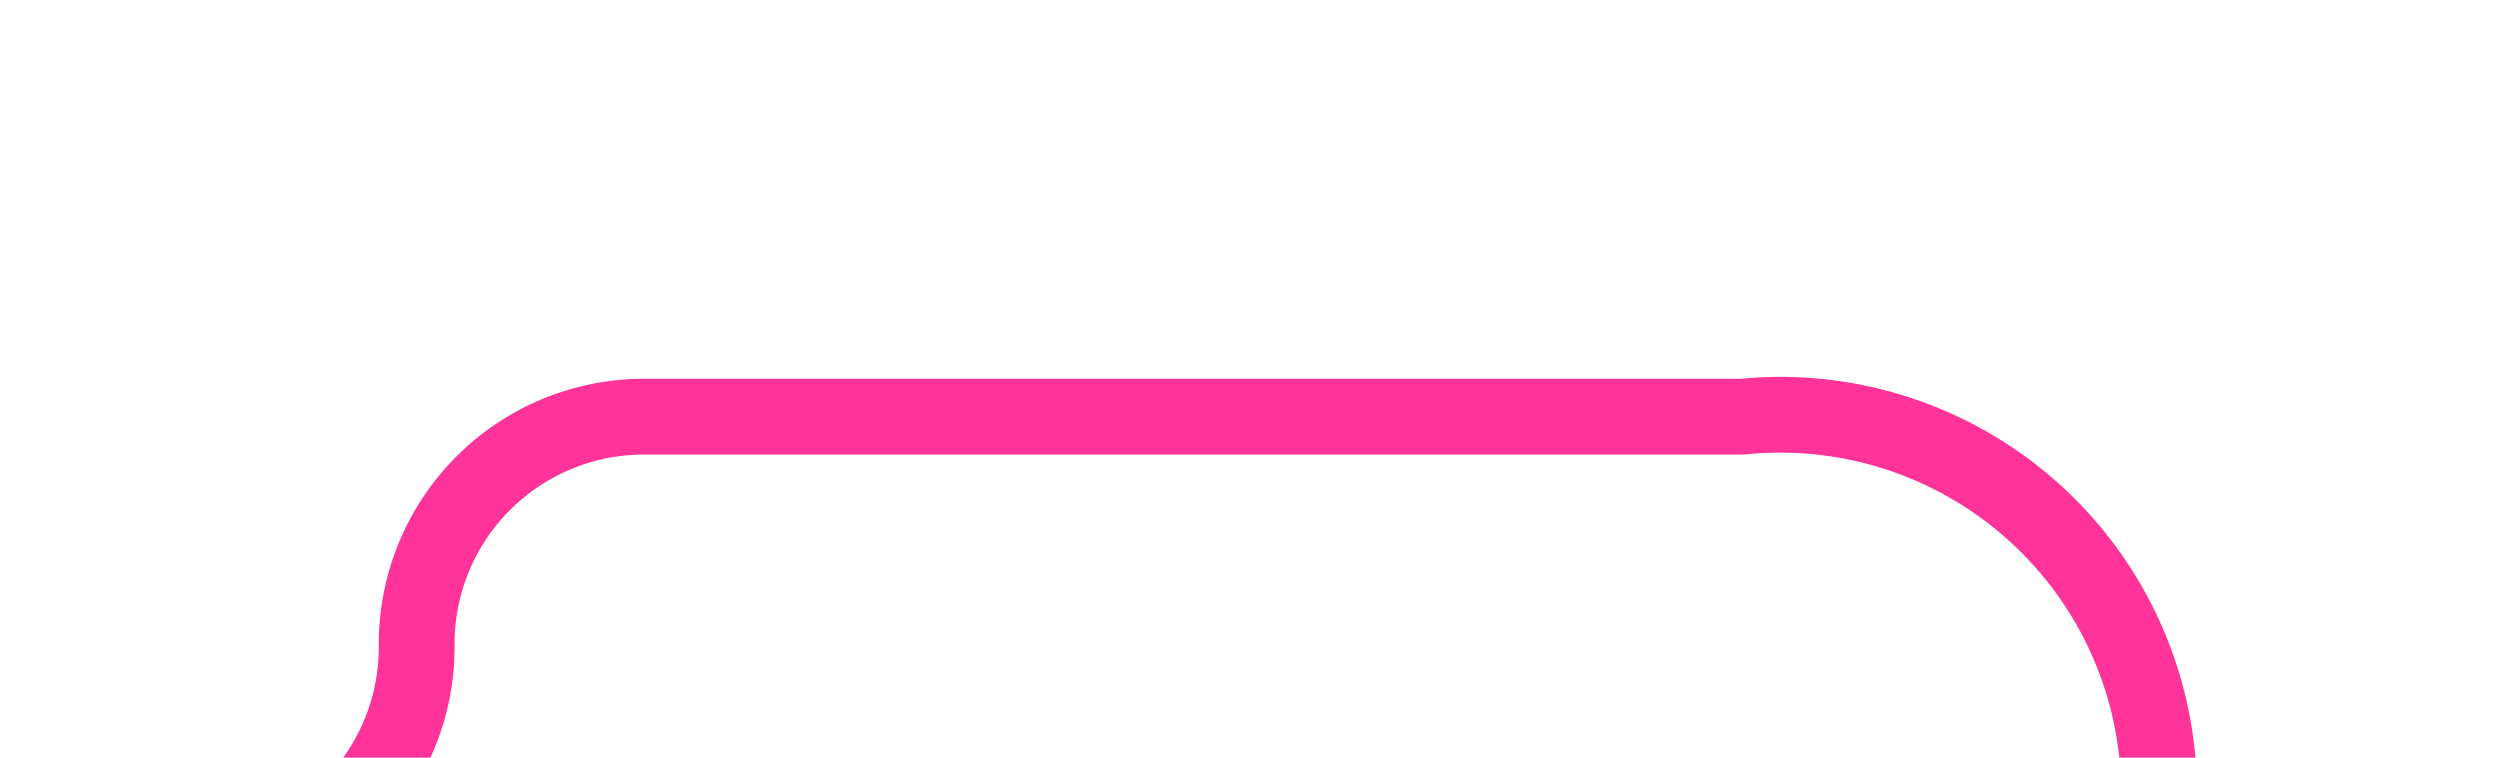 ﻿<?xml version="1.0" encoding="utf-8"?>
<svg version="1.1" xmlns:xlink="http://www.w3.org/1999/xlink" width="33px" height="10px" preserveAspectRatio="xMinYMid meet" viewBox="555 146  33 8" xmlns="http://www.w3.org/2000/svg">
  <path d="M 534 156.5  L 557 156.5  A 3 3 0 0 0 560.5 153.5 A 3 3 0 0 1 563.5 150.5 L 578 150.5  A 5 5 0 0 1 583.5 155.5 L 583.5 162  " stroke-width="1" stroke="#ff3399" fill="none" />
  <path d="M 536 153.5  A 3 3 0 0 0 533 156.5 A 3 3 0 0 0 536 159.5 A 3 3 0 0 0 539 156.5 A 3 3 0 0 0 536 153.5 Z " fill-rule="nonzero" fill="#ff3399" stroke="none" />
</svg>